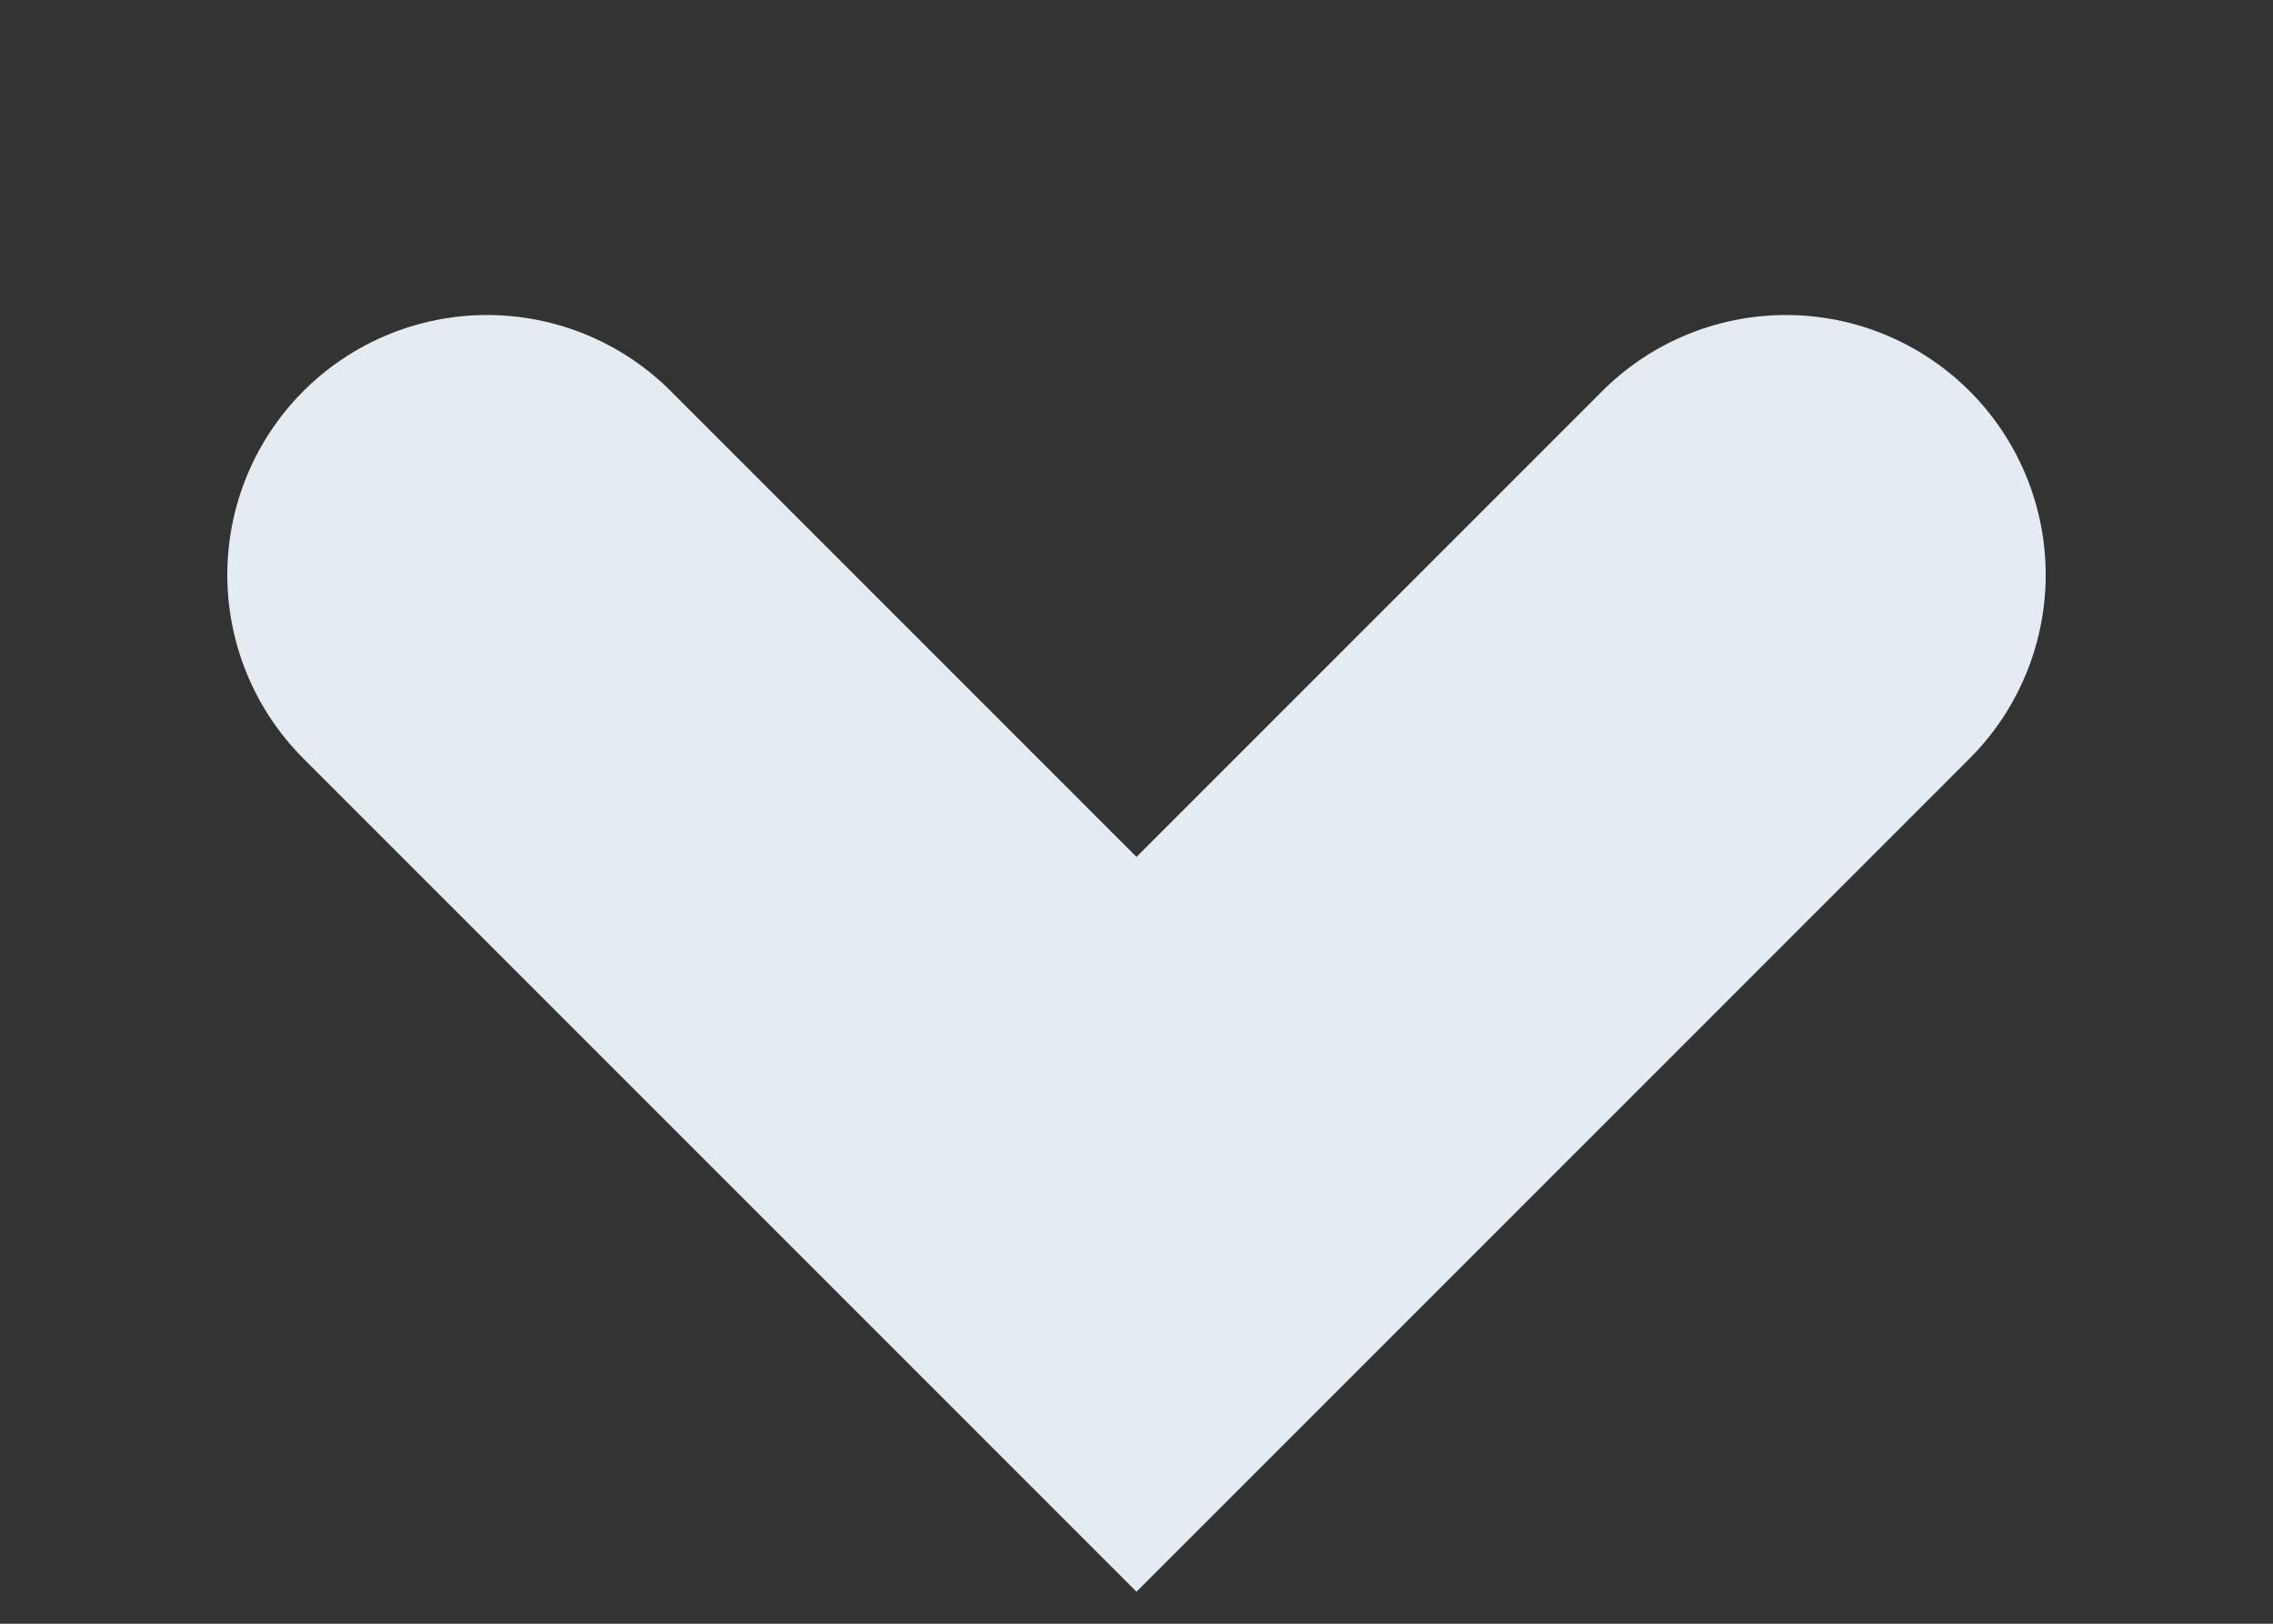 <svg width="7" height="5" fill="none" xmlns="http://www.w3.org/2000/svg"><rect width="100%" height="100%" fill="#333333" stroke="none"/><path d="M5.5 1.77l-2 2-2-2" stroke="#E5ECF1" stroke-width="1.6" stroke-linecap="round"/></svg>